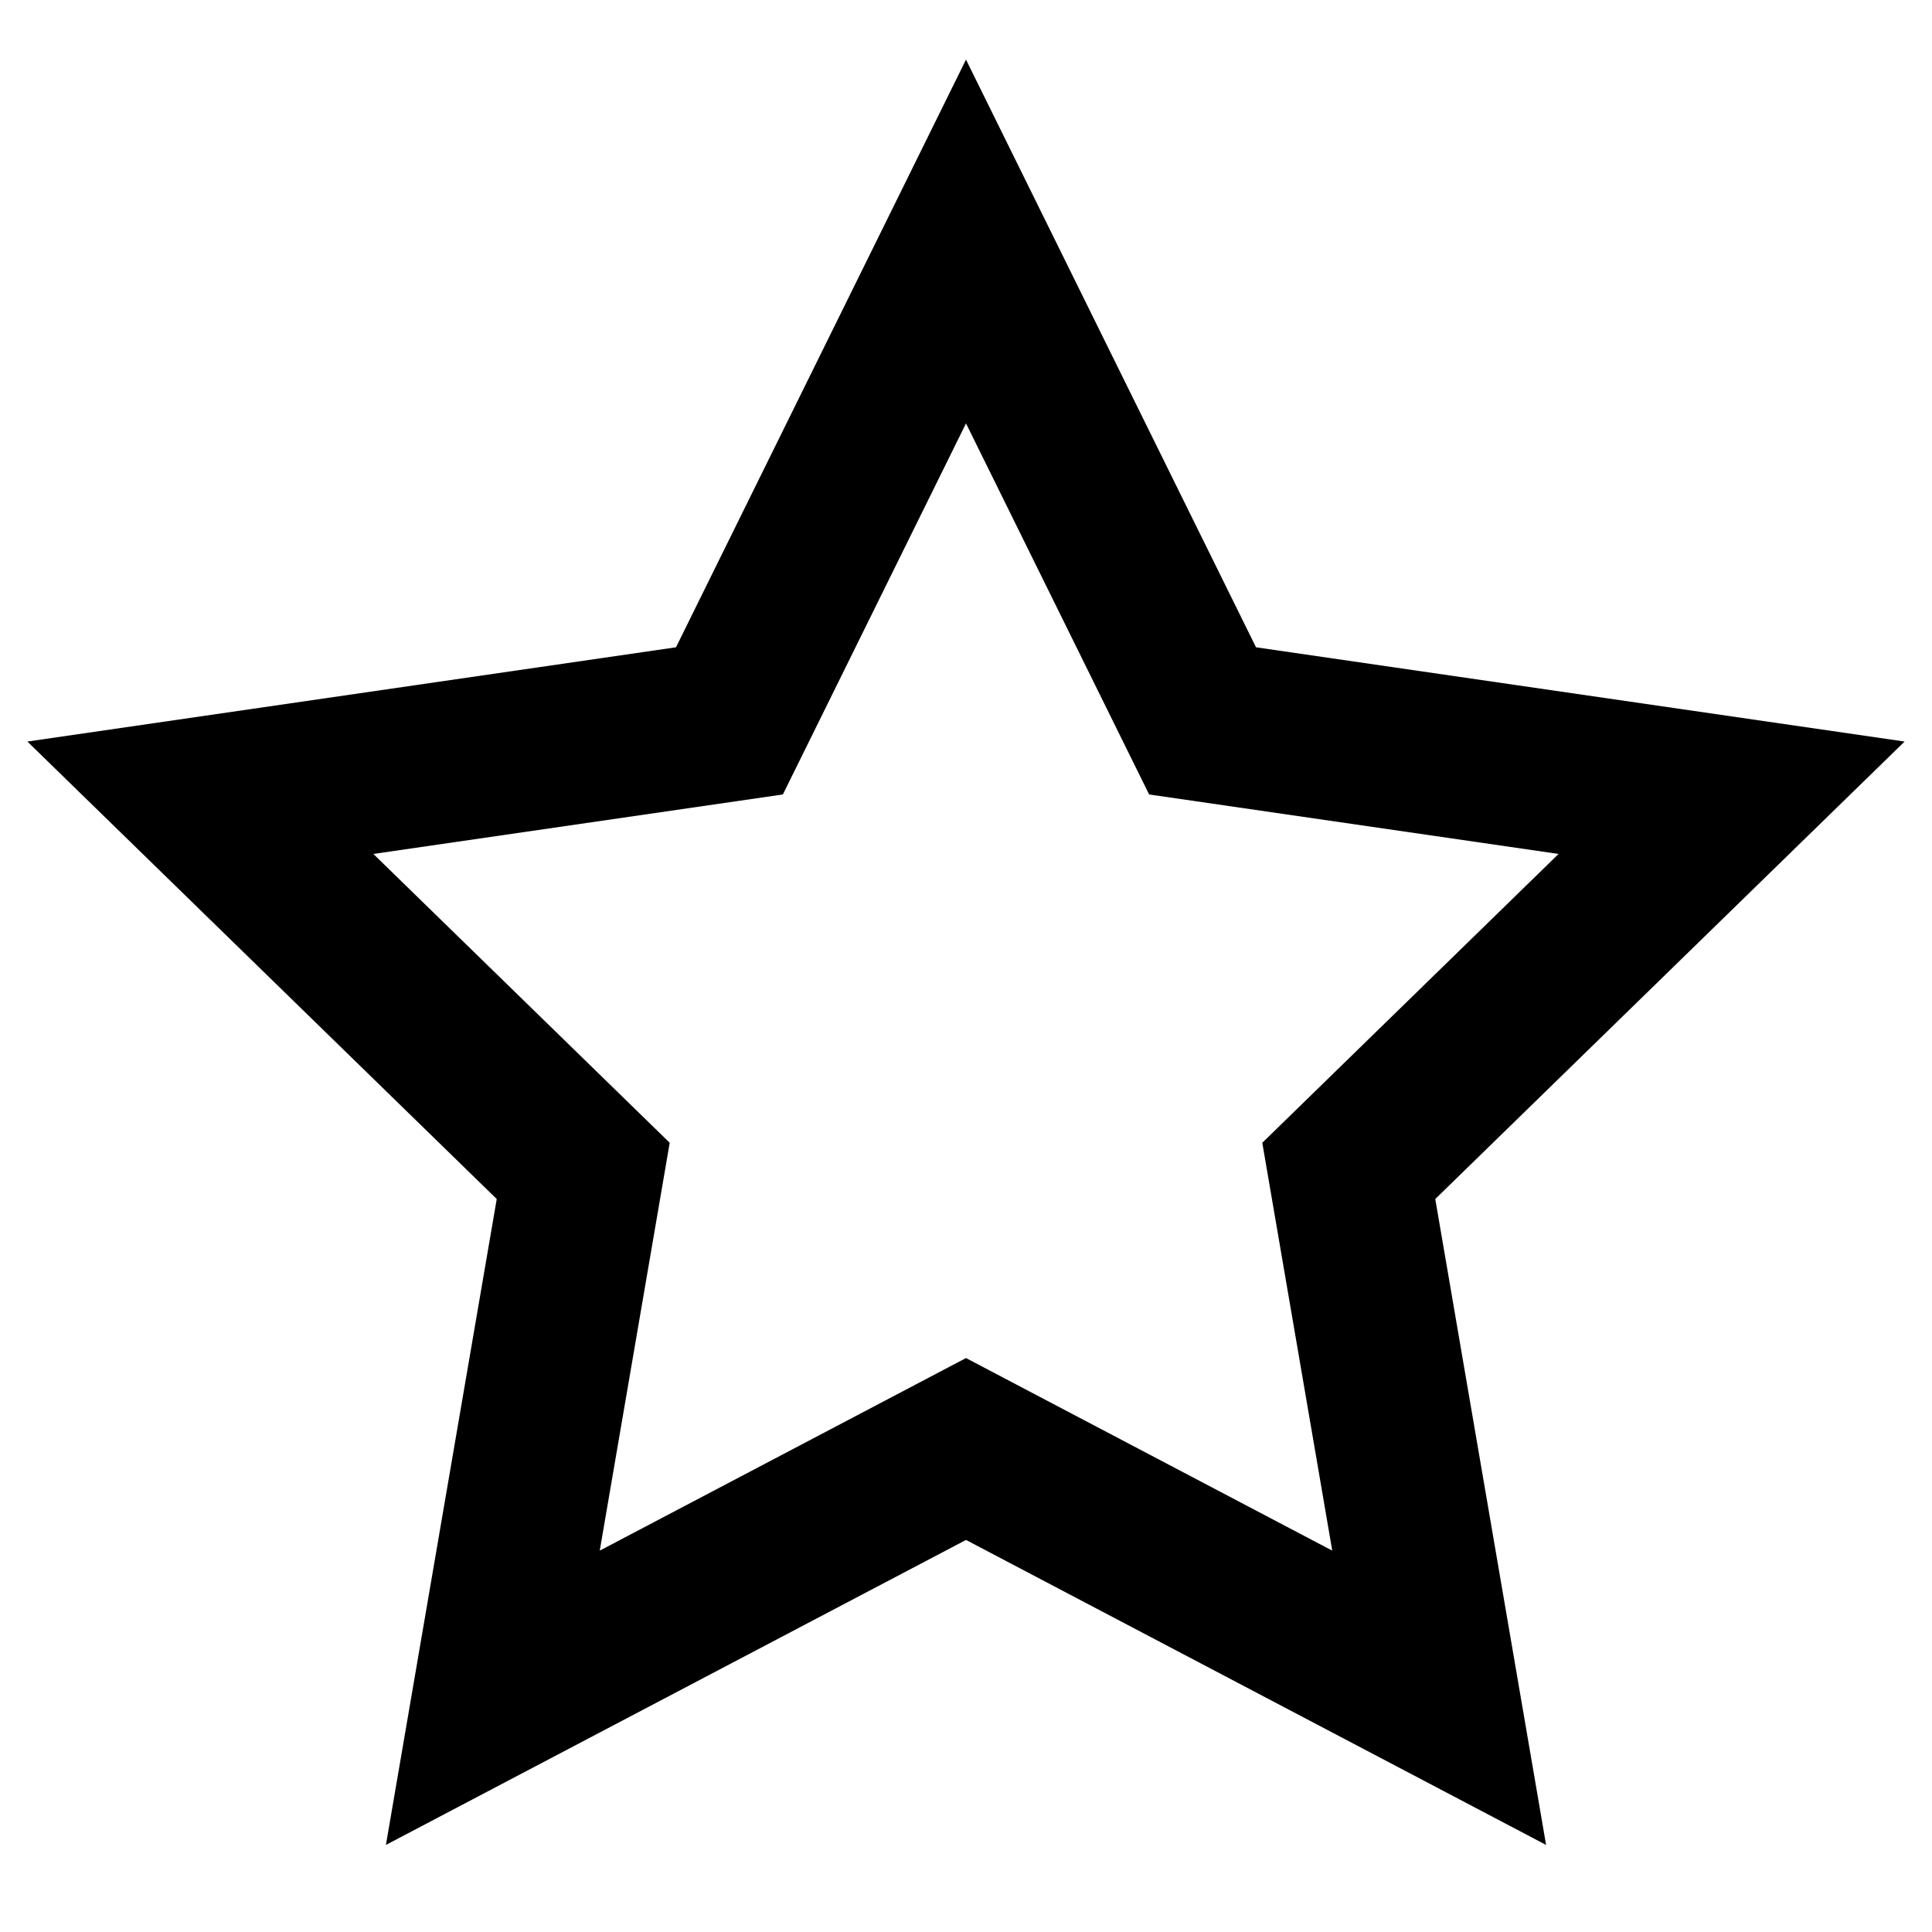 <svg width="28" height="28" viewBox="0 0 28 28" fill="none" xmlns="http://www.w3.org/2000/svg">
<g id="24 / basic / star">
<path id="icon" fill-rule="evenodd" clip-rule="evenodd" d="M7.199 17.377L5.593 26.738L14 22.318L22.407 26.738L20.801 17.377L27.603 10.747L18.203 9.381L14 0.864L9.797 9.381L0.397 10.747L7.199 17.377ZM18.294 16.562L19.308 22.473L14 19.682L8.692 22.473L9.706 16.562L5.411 12.376L11.346 11.514L14 6.136L16.654 11.514L22.588 12.376L18.294 16.562Z" fill="black"/>
</g>
</svg>
